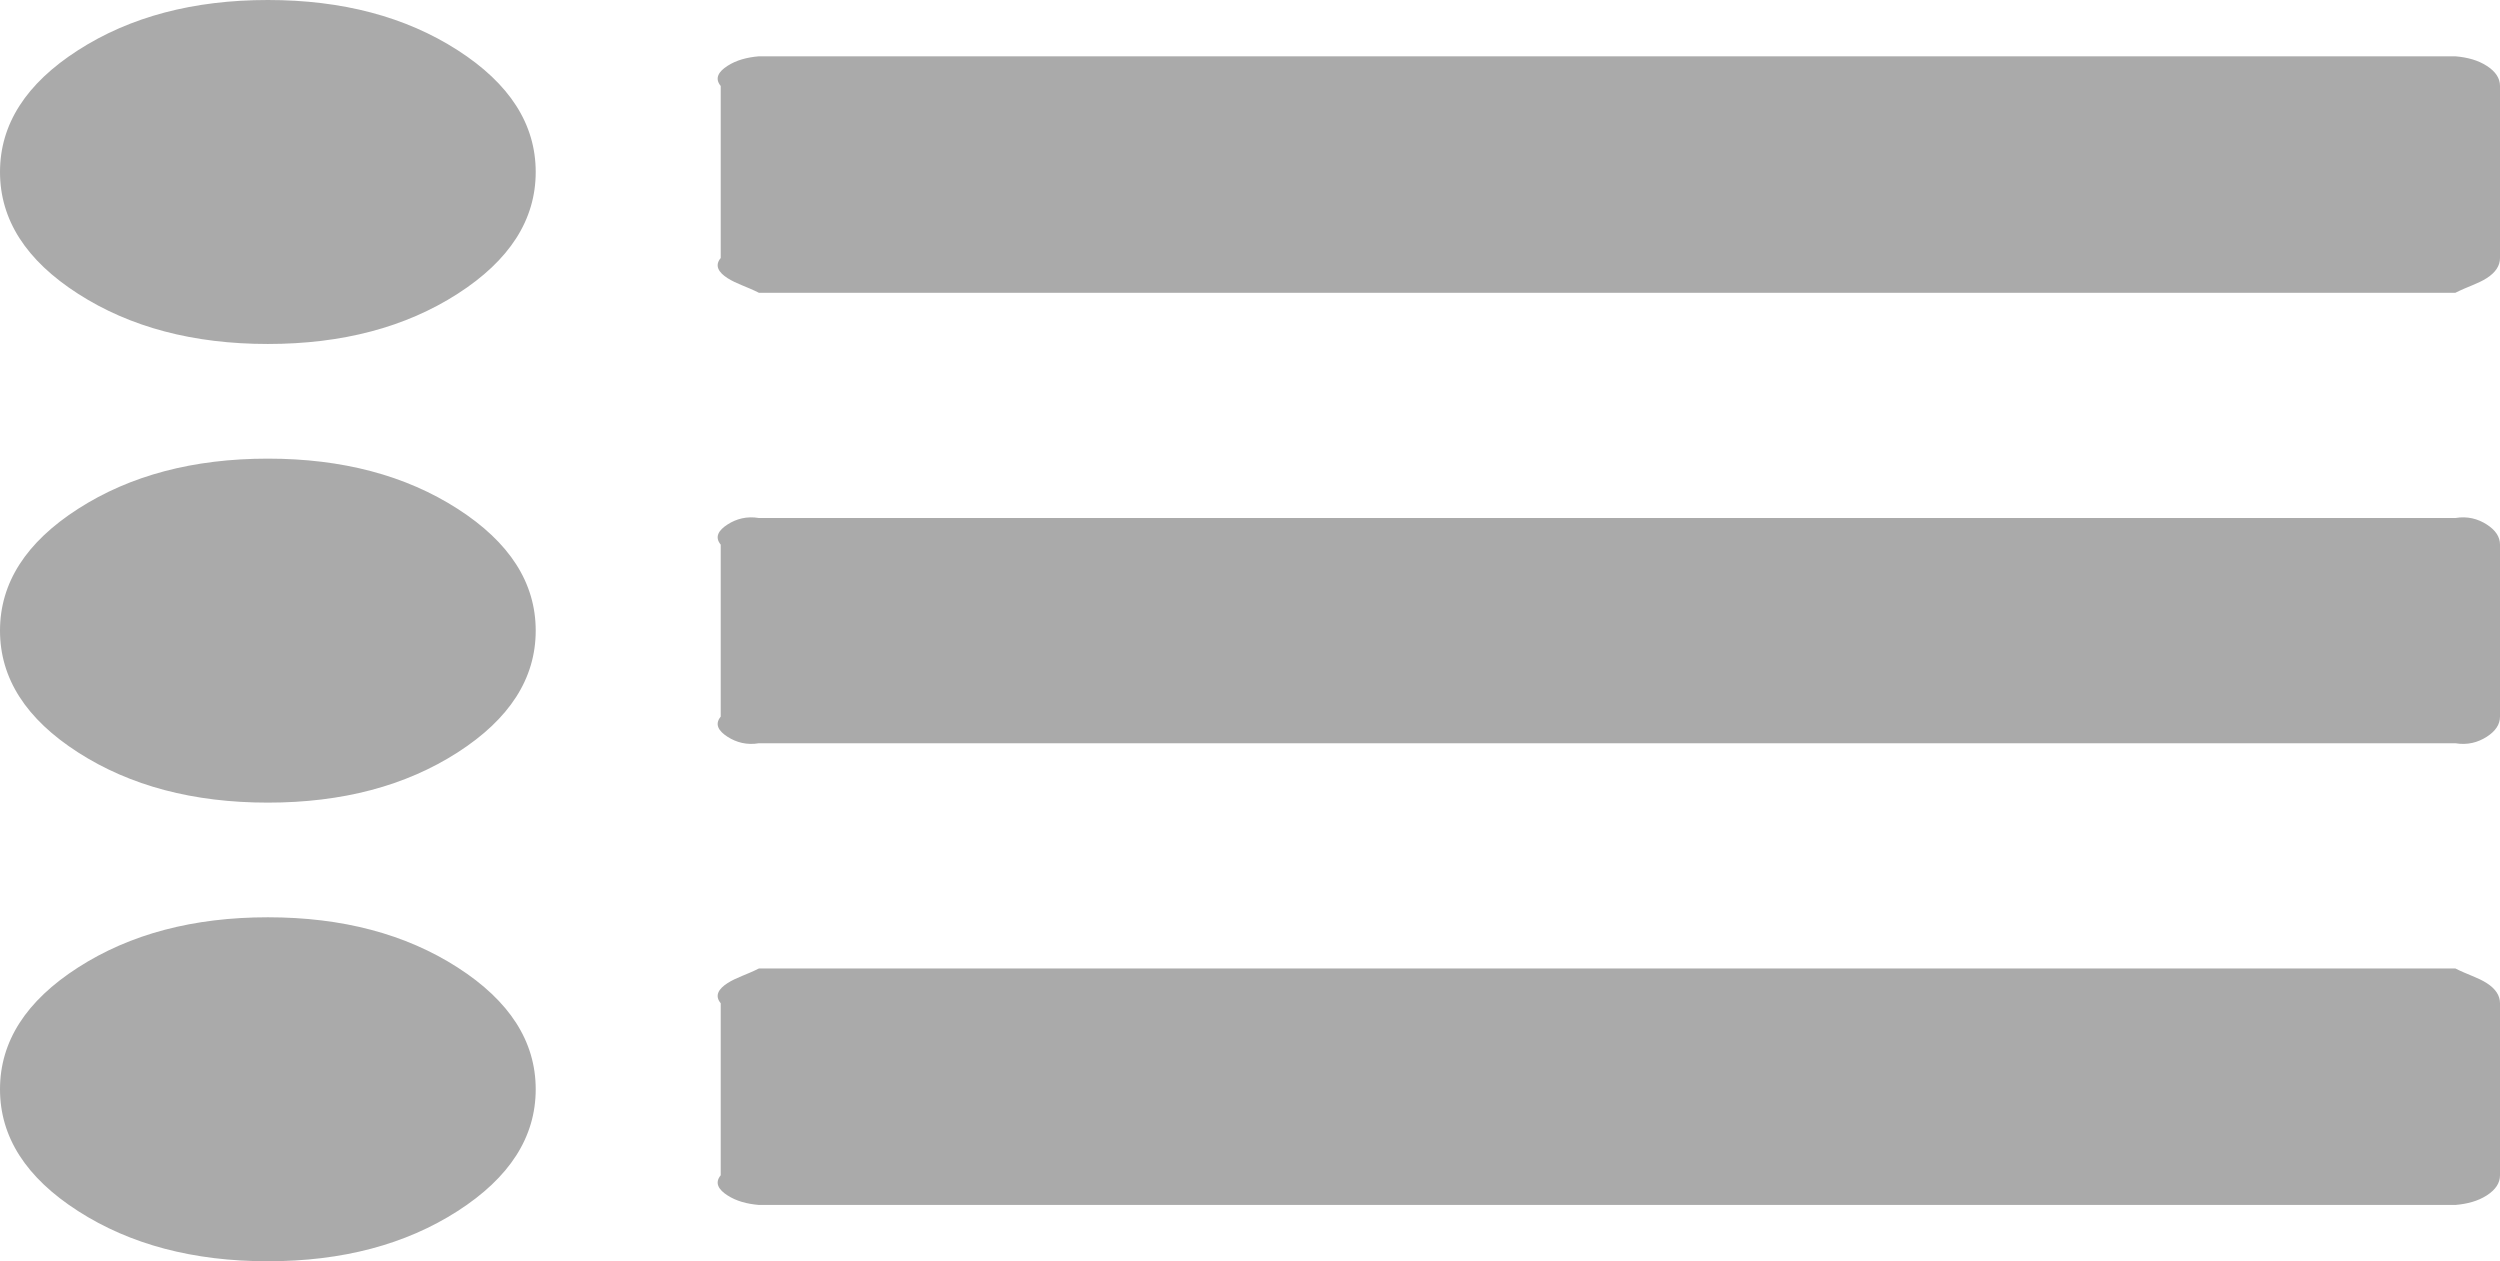 ﻿<?xml version="1.0" encoding="utf-8"?>
<svg version="1.1" xmlns:xlink="http://www.w3.org/1999/xlink" width="222px" height="112px" xmlns="http://www.w3.org/2000/svg">
  <g transform="matrix(1 0 0 1 -323 -273 )">
    <path d="M 40.634 85.909  C 45.259 88.879  47.571 92.485  47.571 96.727  C 47.571 100.97  45.259 104.576  40.634 107.545  C 36.009 110.515  30.393 112  23.786 112  C 17.179 112  11.562 110.515  6.938 107.545  C 2.312 104.576  0 100.97  0 96.727  C 0 92.485  2.312 88.879  6.938 85.909  C 11.562 82.939  17.179 81.455  23.786 81.455  C 30.393 81.455  36.009 82.939  40.634 85.909  Z M 40.634 45.182  C 45.259 48.152  47.571 51.758  47.571 56  C 47.571 60.242  45.259 63.848  40.634 66.818  C 36.009 69.788  30.393 71.273  23.786 71.273  C 17.179 71.273  11.562 69.788  6.938 66.818  C 2.312 63.848  0 60.242  0 56  C 0 51.758  2.312 48.152  6.938 45.182  C 11.562 42.212  17.179 40.727  23.786 40.727  C 30.393 40.727  36.009 42.212  40.634 45.182  Z M 220.823 87.301  C 221.608 87.805  222 88.402  222 89.091  L 222 104.364  C 222 105.053  221.608 105.65  220.823 106.153  C 220.039 106.657  219.109 106.909  218.036 107  L 67.393 107  C 66.319 106.909  65.39 106.657  64.605 106.153  C 63.821 105.65  63.429 105.053  64 104.364  L 64 89.091  C 63.429 88.402  63.821 87.805  64.605 87.301  C 65.39 86.797  66.319 86.545  67.393 86  L 218.036 86  C 219.109 86.545  220.039 86.797  220.823 87.301  Z M 40.634 4.455  C 45.259 7.424  47.571 11.03  47.571 15.273  C 47.571 19.515  45.259 23.121  40.634 26.091  C 36.009 29.061  30.393 30.545  23.786 30.545  C 17.179 30.545  11.562 29.061  6.938 26.091  C 2.312 23.121  0 19.515  0 15.273  C 0 11.03  2.312 7.424  6.938 4.455  C 11.562 1.485  17.179 0  23.786 0  C 30.393 0  36.009 1.485  40.634 4.455  Z M 220.823 46.574  C 221.608 47.078  222 47.674  222 48.364  L 222 63.636  C 222 64.326  221.608 64.922  220.823 65.426  C 220.039 65.93  219.109 66.182  218.036 66  L 67.393 66  C 66.319 66.182  65.39 65.93  64.605 65.426  C 63.821 64.922  63.429 64.326  64 63.636  L 64 48.364  C 63.429 47.674  63.821 47.078  64.605 46.574  C 65.39 46.07  66.319 45.818  67.393 46  L 218.036 46  C 219.109 45.818  220.039 46.07  220.823 46.574  Z M 220.823 5.847  C 221.608 6.35  222 6.947  222 7.636  L 222 22.909  C 222 23.598  221.608 24.195  220.823 24.699  C 220.039 25.203  219.109 25.455  218.036 26  L 67.393 26  C 66.319 25.455  65.39 25.203  64.605 24.699  C 63.821 24.195  63.429 23.598  64 22.909  L 64 7.636  C 63.429 6.947  63.821 6.35  64.605 5.847  C 65.39 5.343  66.319 5.091  67.393 5  L 218.036 5  C 219.109 5.091  220.039 5.343  220.823 5.847  Z " fill-rule="nonzero" fill="#aaaaaa" stroke="none" transform="matrix(1 0 0 1 323 273 )" />
  </g>
</svg>